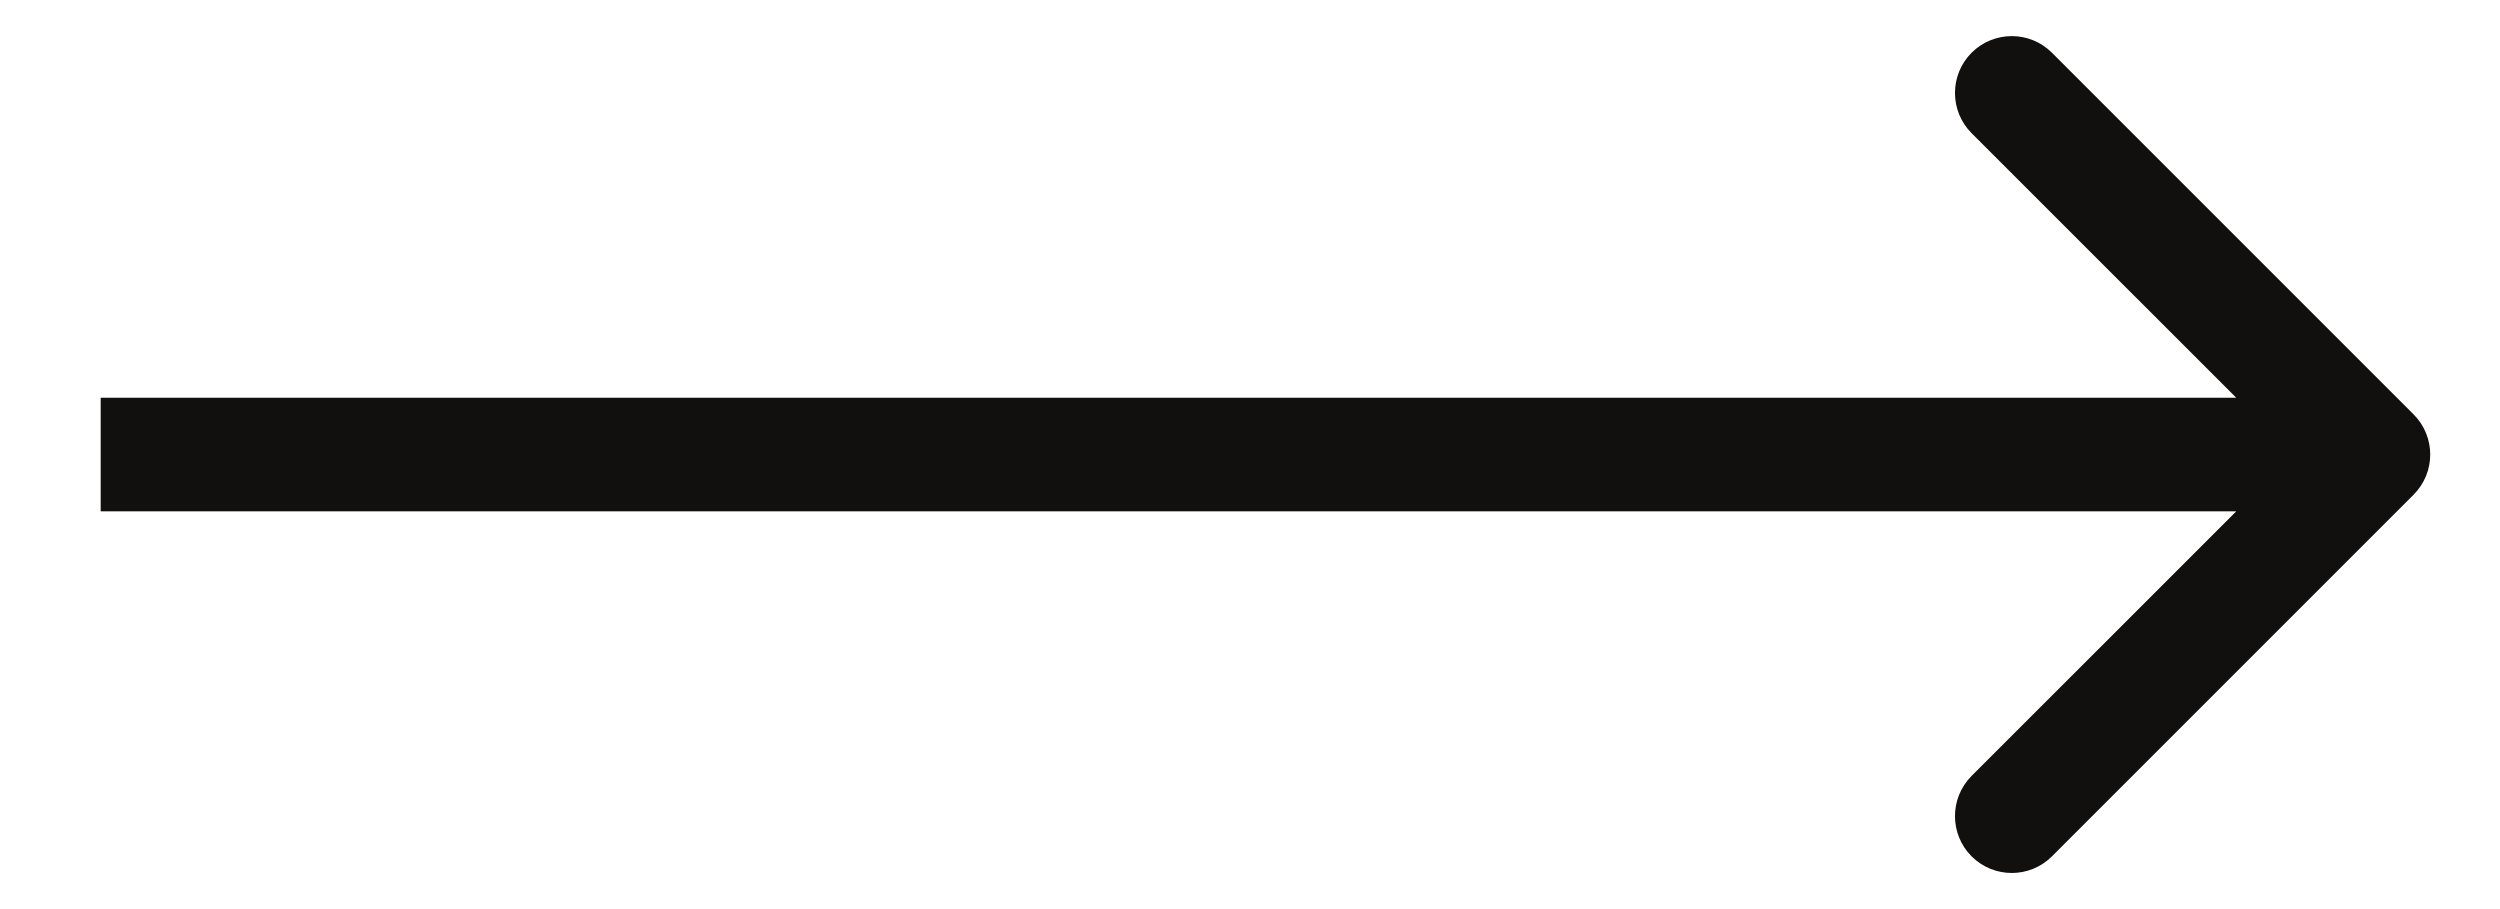 <svg width="22" height="8" viewBox="0 0 22 8" fill="none" xmlns="http://www.w3.org/2000/svg">
<path d="M21.239 4.354C21.435 4.158 21.435 3.842 21.239 3.646L18.057 0.464C17.862 0.269 17.546 0.269 17.35 0.464C17.155 0.66 17.155 0.976 17.35 1.172L20.179 4L17.35 6.828C17.155 7.024 17.155 7.34 17.35 7.536C17.546 7.731 17.862 7.731 18.057 7.536L21.239 4.354ZM0.886 4.5H20.886V3.5H0.886V4.5Z" fill="#120F0F"/>
</svg>

